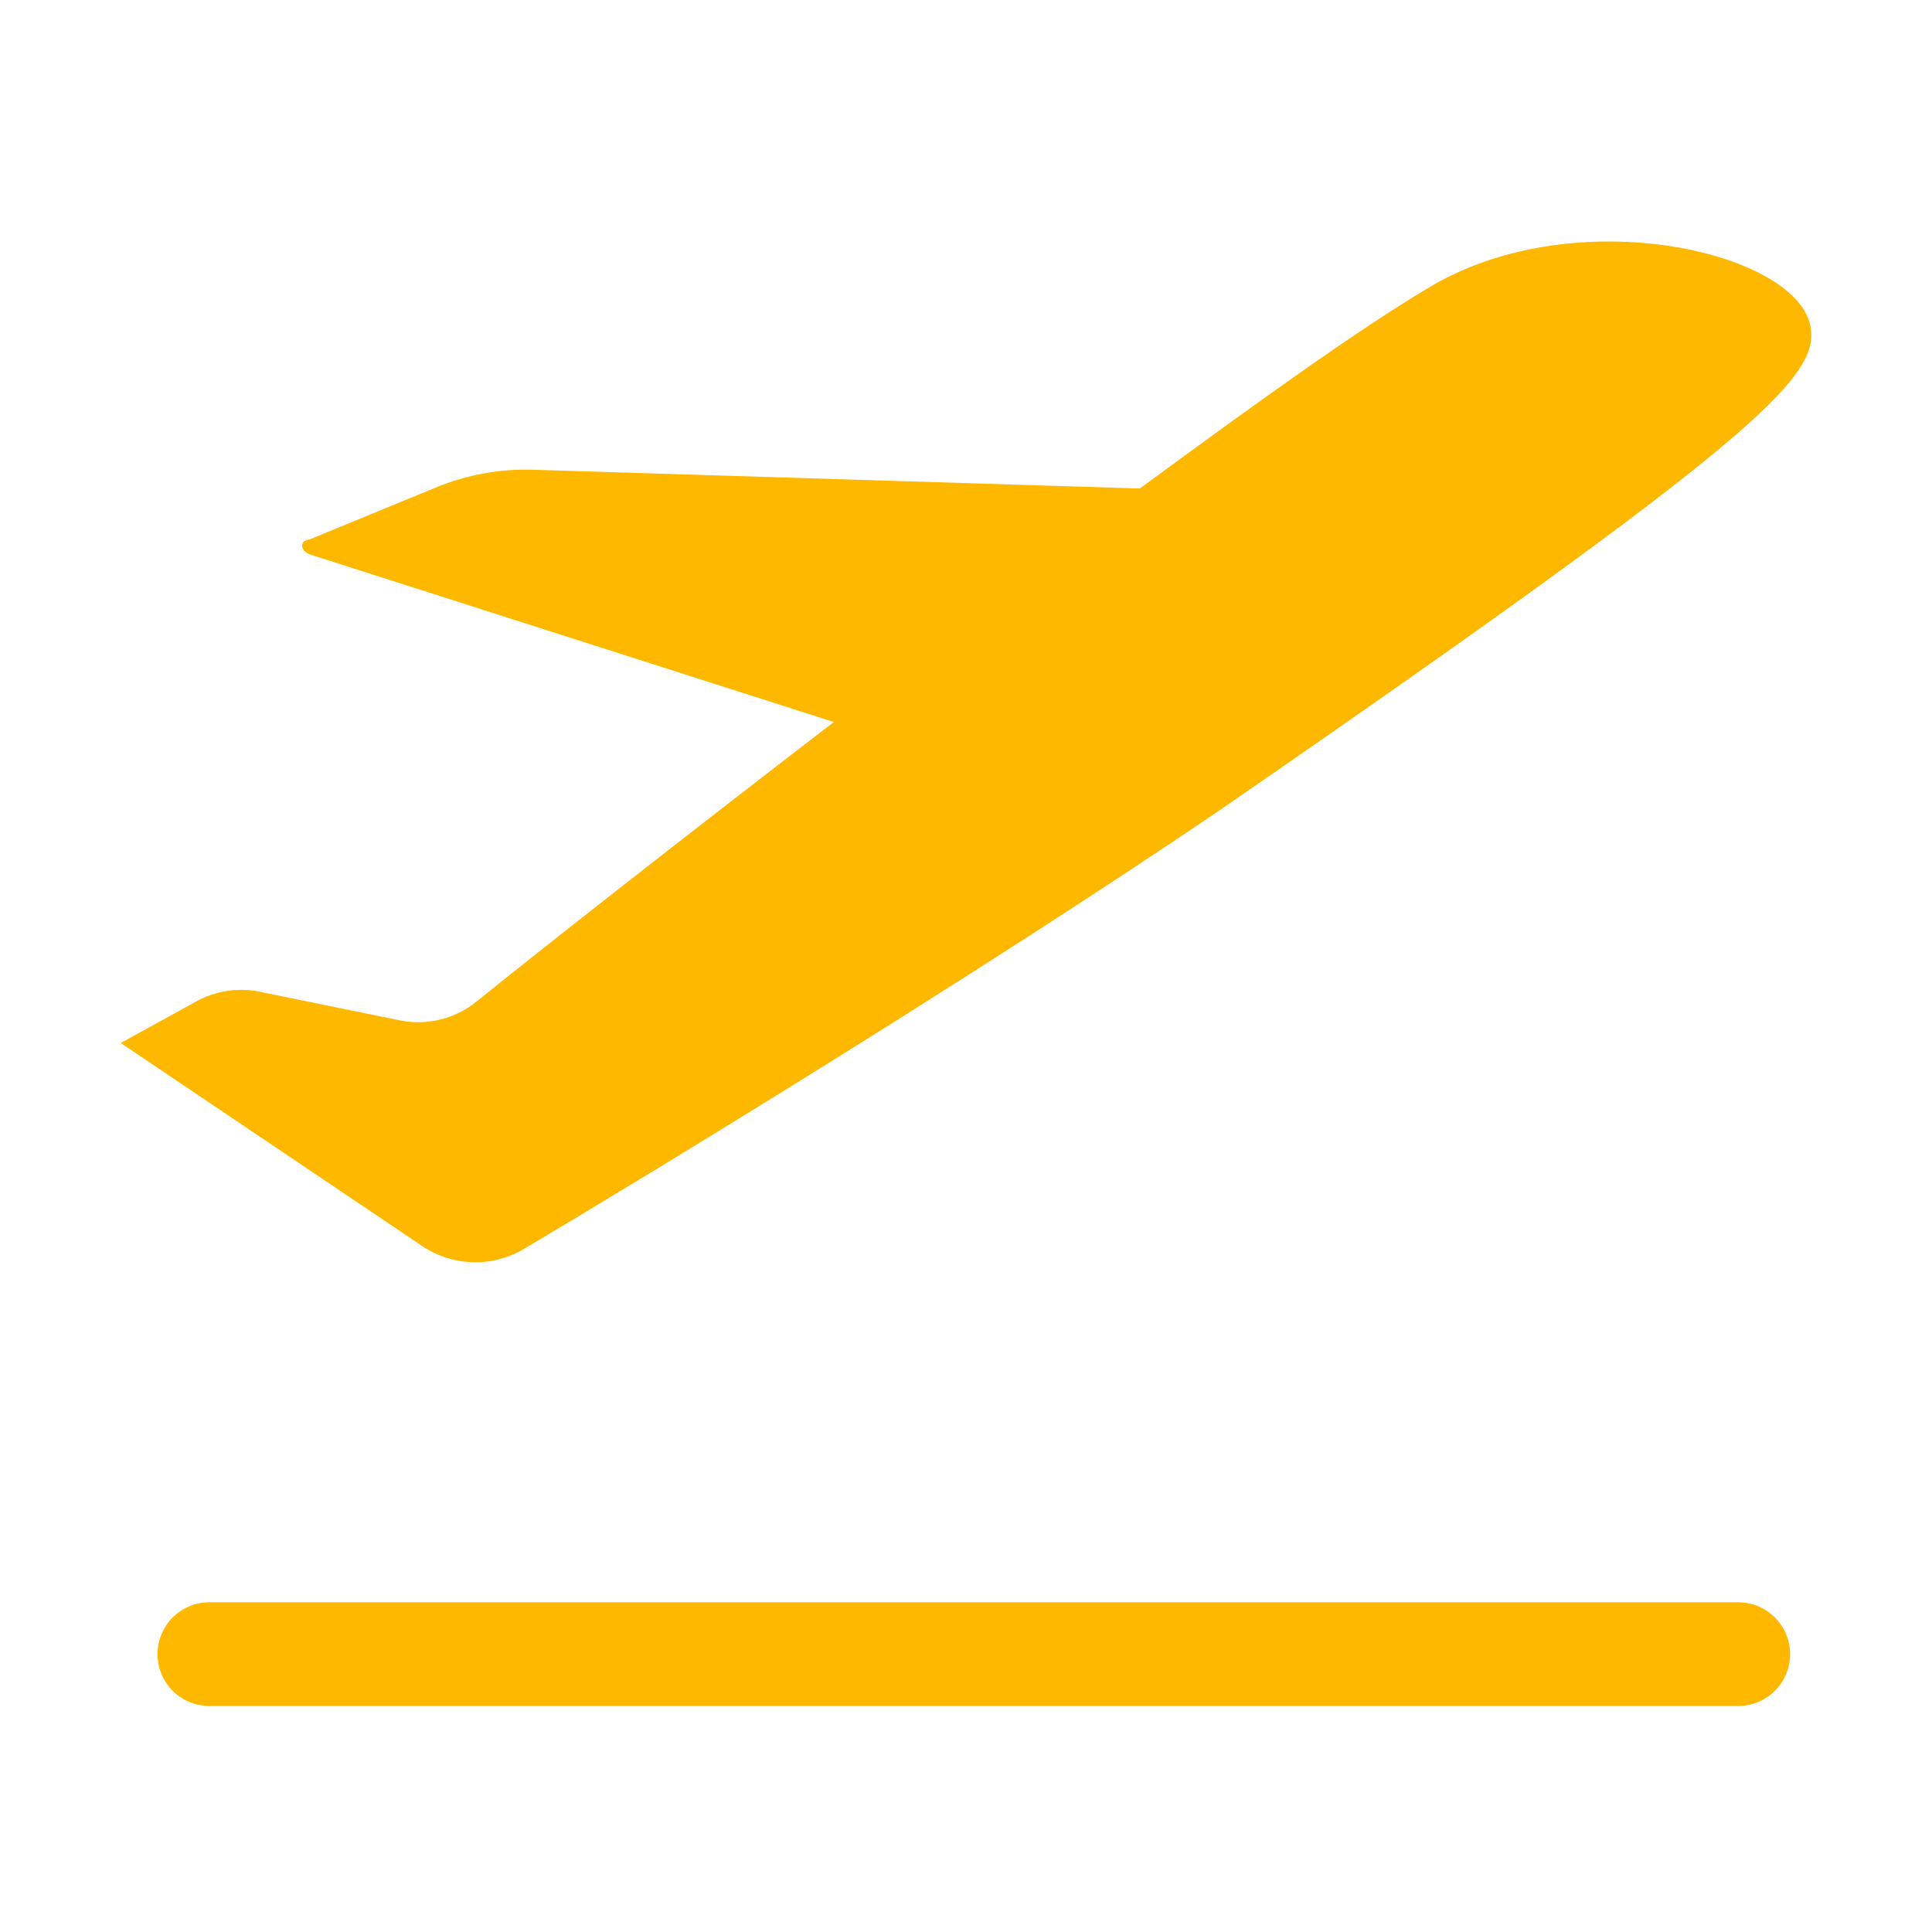 <svg width="32" height="32" viewBox="0 0 32 32" fill="none" xmlns="http://www.w3.org/2000/svg">
<g id="icon/services">
<g id="Union">
<path d="M23.642 4.778C22.525 5.44 20.811 6.67 18.88 8.091L8.849 7.781C8.286 7.761 7.725 7.863 7.205 8.081L5.129 8.934C4.948 8.954 4.968 9.138 5.157 9.191L13.811 11.959C11.211 13.956 8.902 15.772 7.893 16.589C7.713 16.734 7.504 16.837 7.28 16.89C7.056 16.943 6.823 16.945 6.598 16.895L4.361 16.439C4.005 16.352 3.63 16.395 3.302 16.559L2 17.275L6.983 20.632C7.234 20.802 7.526 20.897 7.827 20.906C8.128 20.915 8.425 20.838 8.684 20.683C10.754 19.455 16.193 16.142 20.214 13.412C29.131 7.261 30.084 6.264 29.995 5.456C29.855 4.188 26.096 3.281 23.642 4.778Z" fill="#FFB800"/>
<path d="M3.467 26.539C2.993 26.539 2.609 26.924 2.609 27.398C2.609 27.872 2.993 28.256 3.467 28.256H28.791C29.265 28.256 29.65 27.872 29.65 27.398C29.65 26.924 29.265 26.539 28.791 26.539H3.467Z" fill="#FFB800"/>
</g>
</g>
</svg>
